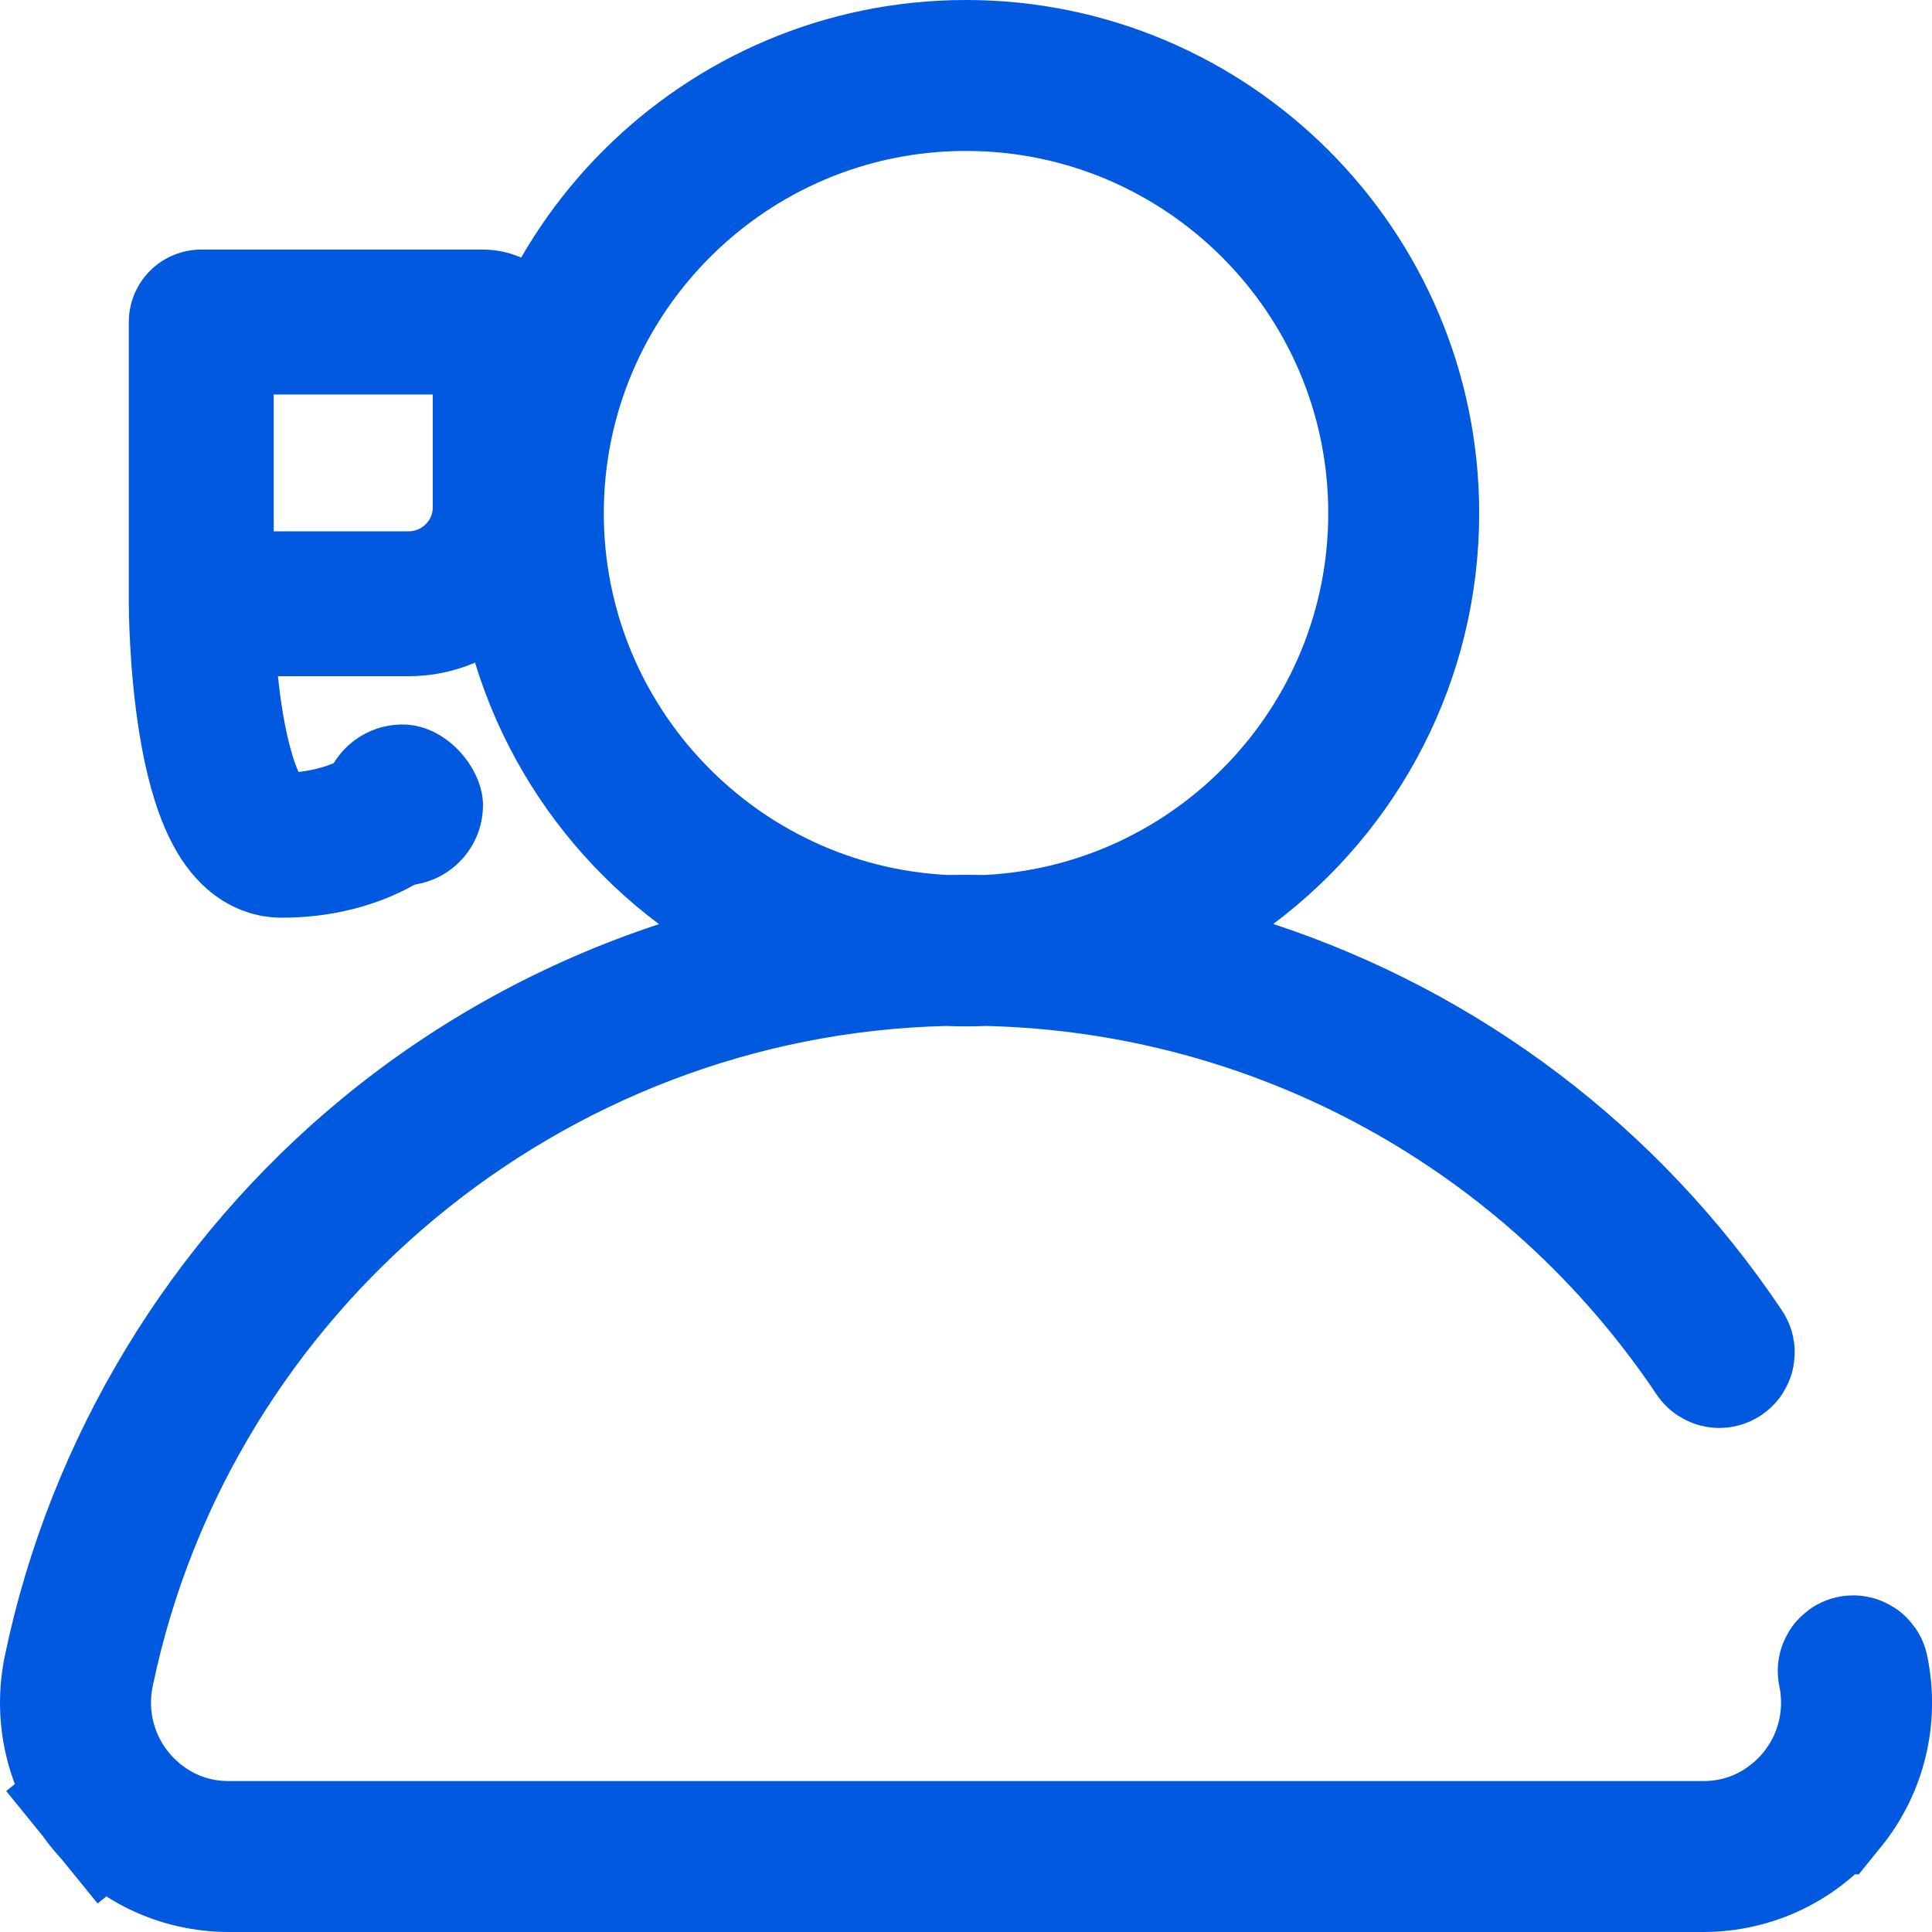 <svg width="40" height="40" viewBox="0 0 40 40" fill="none" xmlns="http://www.w3.org/2000/svg">
<g clip-path="url(#clip0_4145_18168)">
<path d="M38.431 34.581L38.431 34.581C38.633 35.551 38.392 36.541 37.77 37.306L37.769 37.306C37.151 38.066 36.239 38.5 35.259 38.5H4.742C3.762 38.5 2.85 38.066 2.231 37.306L1.075 38.246L2.231 37.306C1.609 36.541 1.368 35.551 1.57 34.581L1.57 34.581C2.438 30.413 4.739 26.614 8.049 23.891C9.852 22.408 11.914 21.282 14.113 20.558L16.846 19.659L14.543 17.933C12.314 16.264 10.876 13.608 10.876 10.625C10.876 5.595 14.97 1.5 20 1.5C25.031 1.5 29.125 5.595 29.125 10.625C29.125 13.606 27.689 16.26 25.462 17.93L23.161 19.656L25.893 20.555C29.823 21.849 33.272 24.423 35.648 27.967L35.648 27.967C35.667 27.995 35.659 28.034 35.631 28.053C35.602 28.073 35.563 28.065 35.544 28.036L35.544 28.036C32.145 22.967 26.528 19.888 20.452 19.742L20.405 19.741L20.358 19.743C20.239 19.748 20.12 19.75 20 19.75C19.881 19.75 19.762 19.748 19.644 19.743L19.597 19.741L19.55 19.742C10.923 19.951 3.457 26.132 1.693 34.606C1.5 35.532 1.73 36.491 2.328 37.227L2.329 37.227C2.664 37.64 3.452 38.375 4.742 38.375H35.259C36.549 38.375 37.337 37.64 37.673 37.227L37.673 37.227C38.271 36.491 38.501 35.532 38.308 34.606L38.308 34.606C38.301 34.573 38.323 34.54 38.356 34.532C38.391 34.525 38.423 34.547 38.431 34.581ZM20.352 19.615L20.404 19.616L20.455 19.614C25.209 19.375 29 15.437 29 10.625C29 5.661 24.964 1.625 20 1.625C15.037 1.625 11.001 5.661 11.001 10.625C11.001 15.438 14.793 19.377 19.548 19.614L19.599 19.616L19.65 19.615C19.767 19.613 19.884 19.612 20 19.612C20.118 19.612 20.235 19.613 20.352 19.615Z" fill="black" stroke="#0059DE" stroke-width="3"/>
<path d="M4.167 12.5V6.667H10V6.667C10.254 6.667 10.46 6.873 10.46 7.127V10.5C10.46 11.605 9.564 12.5 8.46 12.5L4.167 12.5ZM4.167 12.5C4.167 12.5 4.167 17.5 5.833 17.5C7.5 17.5 8.333 16.667 8.333 16.667" stroke="#0059DE" stroke-width="3" stroke-linejoin="round"/>
<rect x="6.667" y="15" width="3.333" height="3.333" rx="1.667" fill="#0059DE"/>
</g>
<defs>
<clipPath id="clip0_4145_18168">
<rect width="40" height="40" fill="white"/>
</clipPath>
</defs>
</svg>
